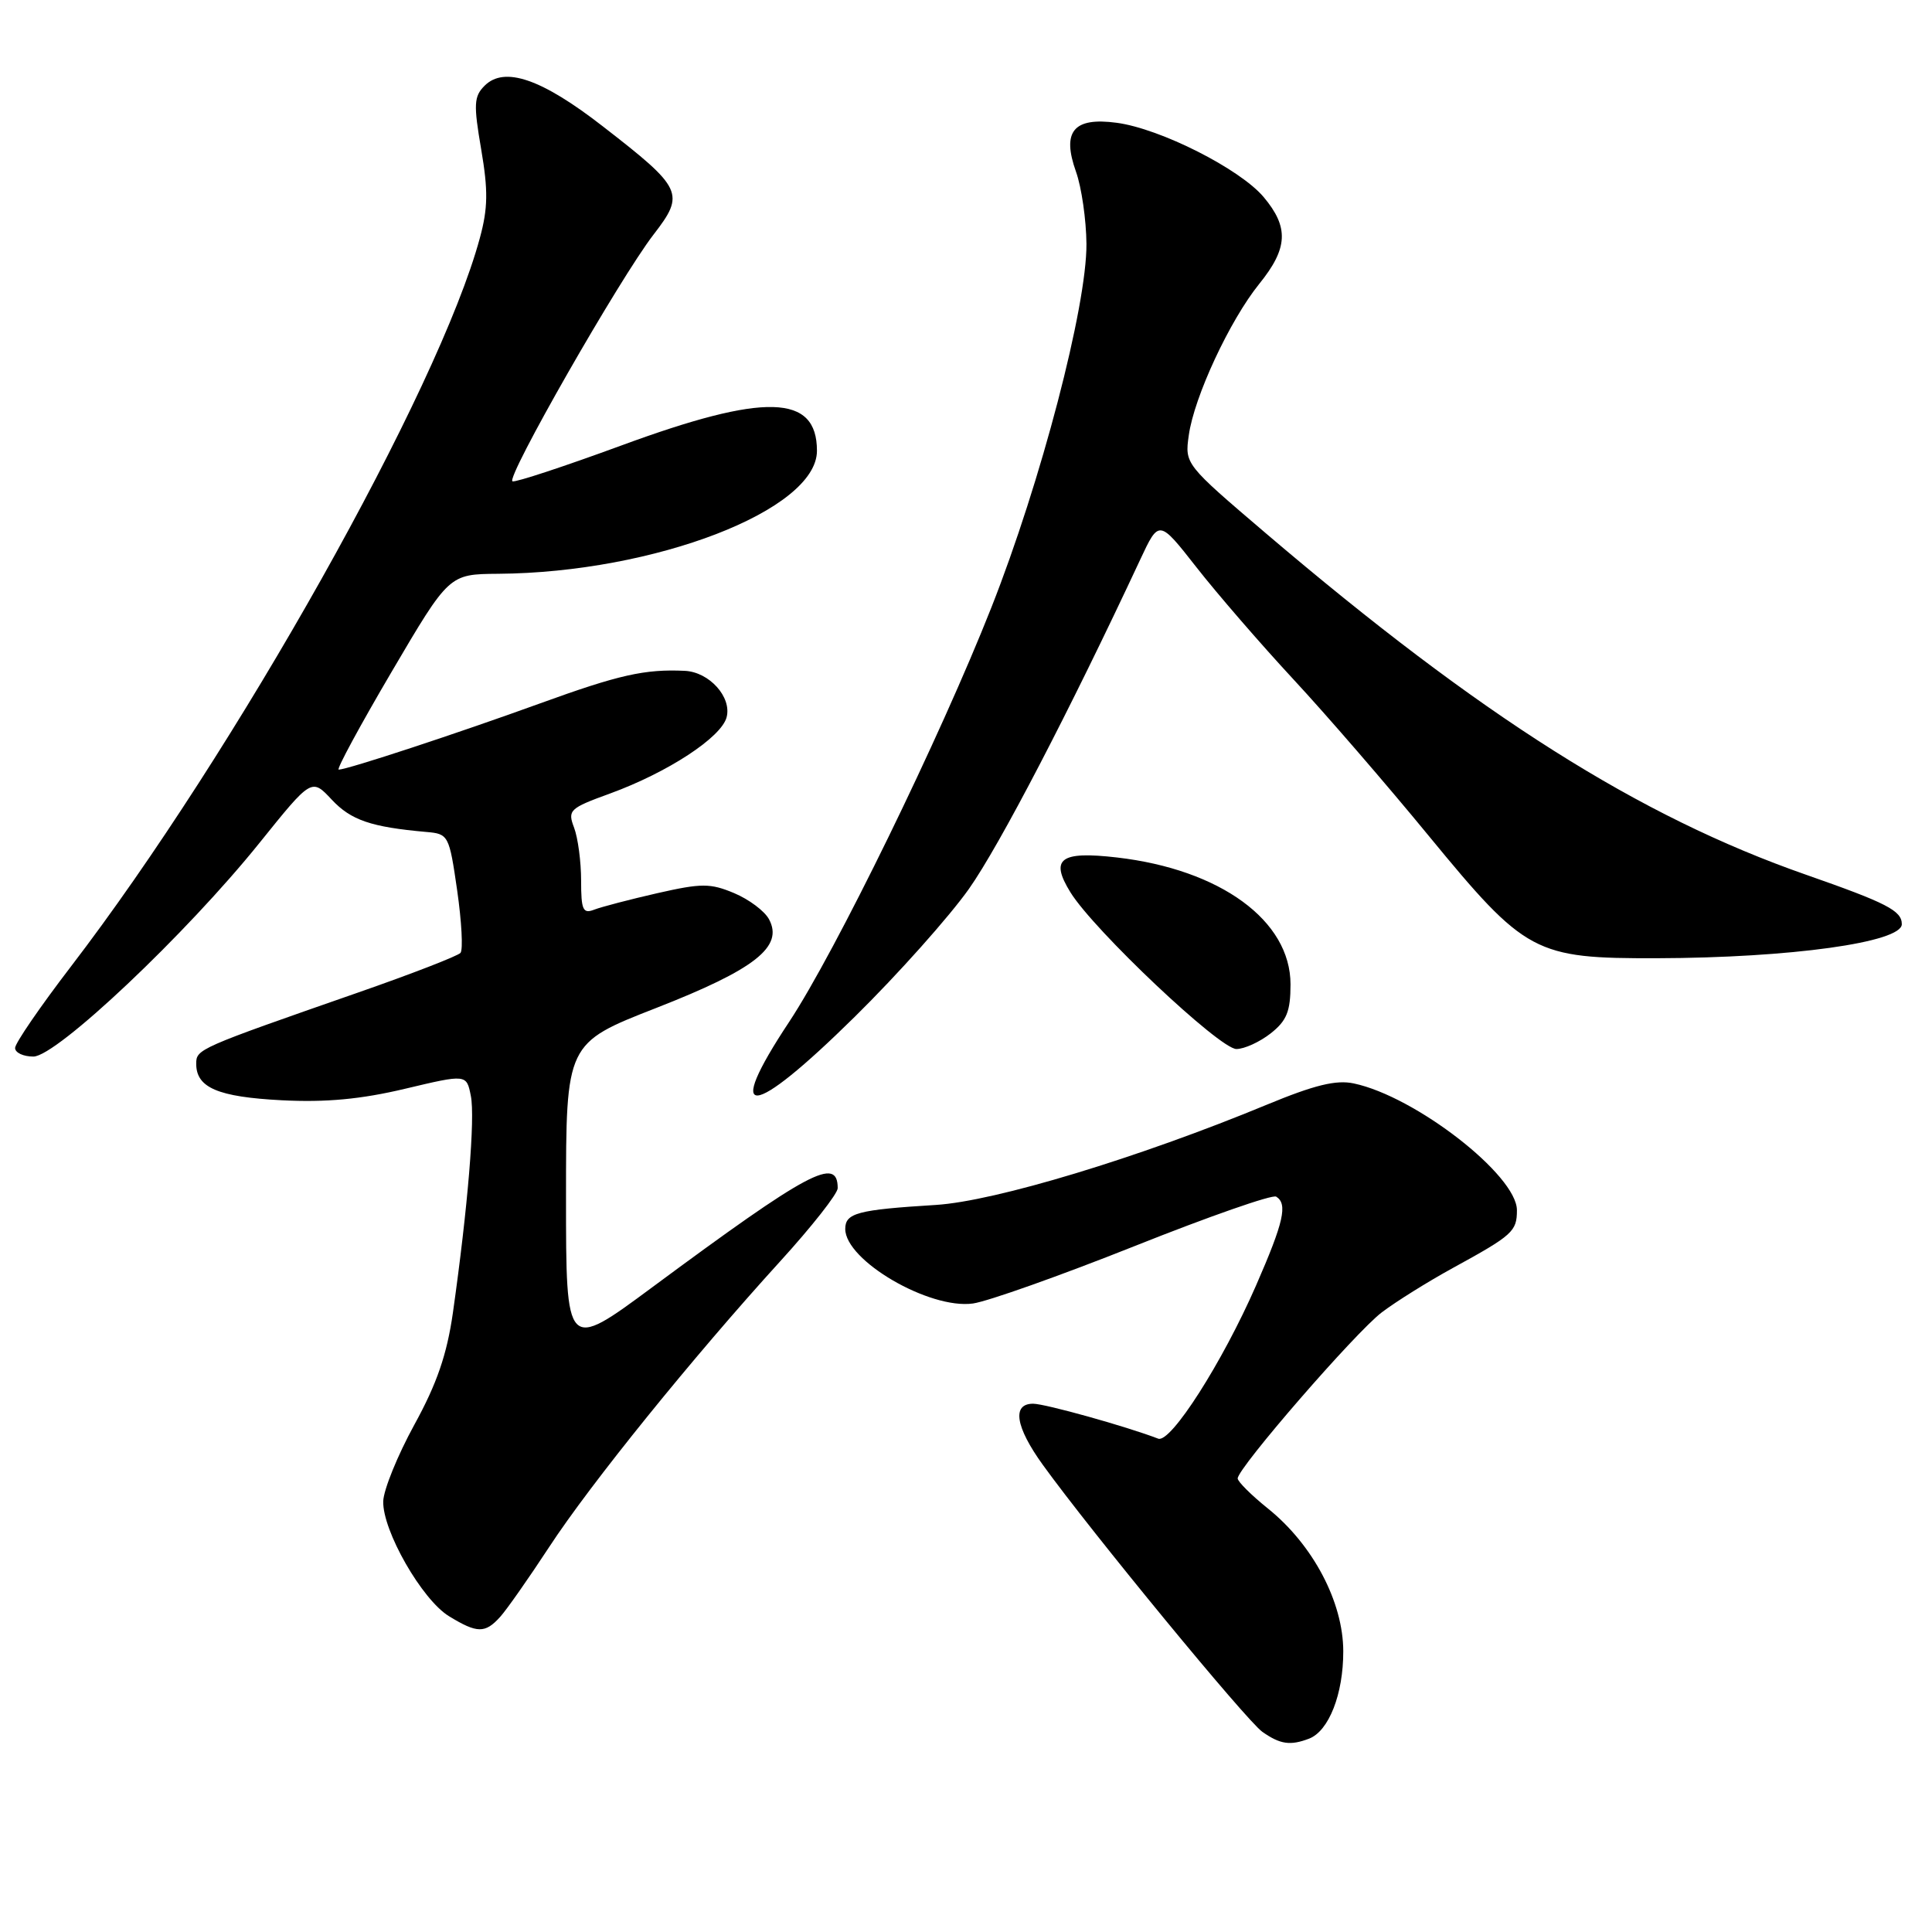 <?xml version="1.0" encoding="UTF-8" standalone="no"?>
<!DOCTYPE svg PUBLIC "-//W3C//DTD SVG 1.1//EN" "http://www.w3.org/Graphics/SVG/1.1/DTD/svg11.dtd" >
<svg xmlns="http://www.w3.org/2000/svg" xmlns:xlink="http://www.w3.org/1999/xlink" version="1.1" viewBox="0 0 256 256">
 <g >
 <path fill="currentColor"
d=" M 173.46 230.38 C 176.08 229.37 178.00 224.48 177.99 218.80 C 177.98 212.27 173.97 204.68 168.01 199.89 C 165.81 198.12 164.00 196.32 164.00 195.90 C 164.00 194.53 179.61 176.53 183.10 173.89 C 184.97 172.47 189.20 169.83 192.50 168.02 C 200.44 163.67 201.00 163.17 201.00 160.36 C 201.00 155.73 187.55 145.28 179.38 143.56 C 177.05 143.06 174.16 143.77 167.88 146.37 C 150.86 153.42 131.86 159.17 124.01 159.66 C 113.63 160.30 112.00 160.73 112.00 162.84 C 112.00 167.03 123.14 173.52 128.92 172.72 C 130.89 172.44 140.53 169.02 150.35 165.11 C 160.16 161.20 168.60 158.25 169.10 158.56 C 170.65 159.52 170.11 161.92 166.43 170.34 C 161.98 180.52 155.12 191.26 153.47 190.63 C 149.23 189.00 138.48 186.00 136.89 186.00 C 134.06 186.00 134.55 189.07 138.18 194.10 C 144.61 203.01 165.17 228.00 167.27 229.48 C 169.64 231.14 170.97 231.33 173.46 230.38 Z  M 66.27 214.25 C 67.14 213.29 70.06 209.12 72.76 205.00 C 78.23 196.63 91.81 179.84 103.38 167.13 C 107.57 162.53 111.00 158.17 111.00 157.44 C 111.00 153.17 107.21 155.19 86.44 170.56 C 75.00 179.03 75.00 179.03 75.00 158.63 C 75.00 138.23 75.00 138.23 86.98 133.55 C 100.04 128.44 103.85 125.45 101.90 121.81 C 101.32 120.72 99.23 119.16 97.27 118.34 C 94.11 117.02 92.96 117.02 87.10 118.35 C 83.47 119.18 79.71 120.16 78.75 120.53 C 77.24 121.12 77.00 120.59 77.00 116.67 C 77.00 114.17 76.58 111.03 76.07 109.67 C 75.19 107.36 75.45 107.10 80.82 105.15 C 88.49 102.35 95.58 97.71 96.28 95.04 C 96.98 92.37 93.99 89.05 90.75 88.89 C 85.44 88.64 82.02 89.41 71.57 93.20 C 60.65 97.16 46.08 101.96 44.88 101.98 C 44.54 101.99 47.69 96.17 51.88 89.04 C 59.50 76.08 59.50 76.08 66.00 76.03 C 86.74 75.88 108.25 67.58 108.25 59.73 C 108.25 52.21 101.35 52.03 82.33 59.03 C 74.81 61.79 68.33 63.93 67.91 63.78 C 66.95 63.42 82.09 36.93 86.60 31.08 C 90.80 25.64 90.49 24.97 79.90 16.76 C 71.76 10.43 66.83 8.74 64.21 11.36 C 62.79 12.78 62.74 13.83 63.76 19.79 C 64.69 25.24 64.66 27.59 63.58 31.55 C 58.15 51.62 31.18 99.65 9.39 128.08 C 5.33 133.38 2.00 138.23 2.00 138.86 C 2.00 139.49 3.09 140.00 4.42 140.00 C 7.49 140.00 24.69 123.75 34.39 111.68 C 41.29 103.10 41.29 103.10 43.97 105.97 C 46.51 108.68 49.17 109.59 56.50 110.24 C 59.43 110.49 59.52 110.67 60.58 118.00 C 61.17 122.12 61.37 125.84 61.02 126.26 C 60.67 126.67 54.56 129.04 47.44 131.52 C 26.22 138.92 26.00 139.01 26.00 140.96 C 26.00 144.13 28.88 145.35 37.32 145.79 C 43.18 146.09 47.81 145.66 53.66 144.27 C 61.82 142.33 61.82 142.33 62.39 145.22 C 62.97 148.12 61.99 160.00 60.01 173.96 C 59.22 179.48 57.89 183.35 54.90 188.79 C 52.68 192.84 50.83 197.40 50.78 198.92 C 50.67 202.81 55.92 211.98 59.50 214.16 C 63.23 216.44 64.28 216.45 66.27 214.25 Z  M 113.24 134.75 C 118.97 129.11 125.78 121.47 128.39 117.78 C 132.45 112.03 141.75 94.14 151.08 74.16 C 153.57 68.83 153.57 68.83 158.53 75.16 C 161.26 78.65 167.04 85.33 171.37 90.00 C 175.71 94.67 183.79 104.02 189.32 110.76 C 202.17 126.39 203.33 127.01 219.57 126.97 C 237.24 126.92 252.00 124.87 252.00 122.46 C 252.00 120.67 250.01 119.65 239.29 115.90 C 217.17 108.17 196.17 94.89 167.74 70.67 C 157.02 61.53 156.98 61.49 157.52 57.68 C 158.22 52.61 162.95 42.45 166.86 37.61 C 170.67 32.90 170.81 30.12 167.44 26.11 C 164.30 22.38 153.74 17.04 147.97 16.27 C 142.24 15.50 140.67 17.41 142.58 22.77 C 143.31 24.82 143.93 29.11 143.96 32.30 C 144.02 40.56 137.93 63.86 131.36 80.50 C 124.56 97.73 110.70 126.13 104.57 135.40 C 95.79 148.65 99.41 148.38 113.24 134.75 Z  M 168.37 136.93 C 170.50 135.25 171.00 134.02 171.00 130.43 C 171.00 121.99 161.72 115.21 148.00 113.62 C 140.47 112.75 139.09 113.79 141.84 118.24 C 144.95 123.27 161.61 139.00 163.83 139.00 C 164.88 139.00 166.92 138.07 168.37 136.93 Z "/>
</g>
</svg>